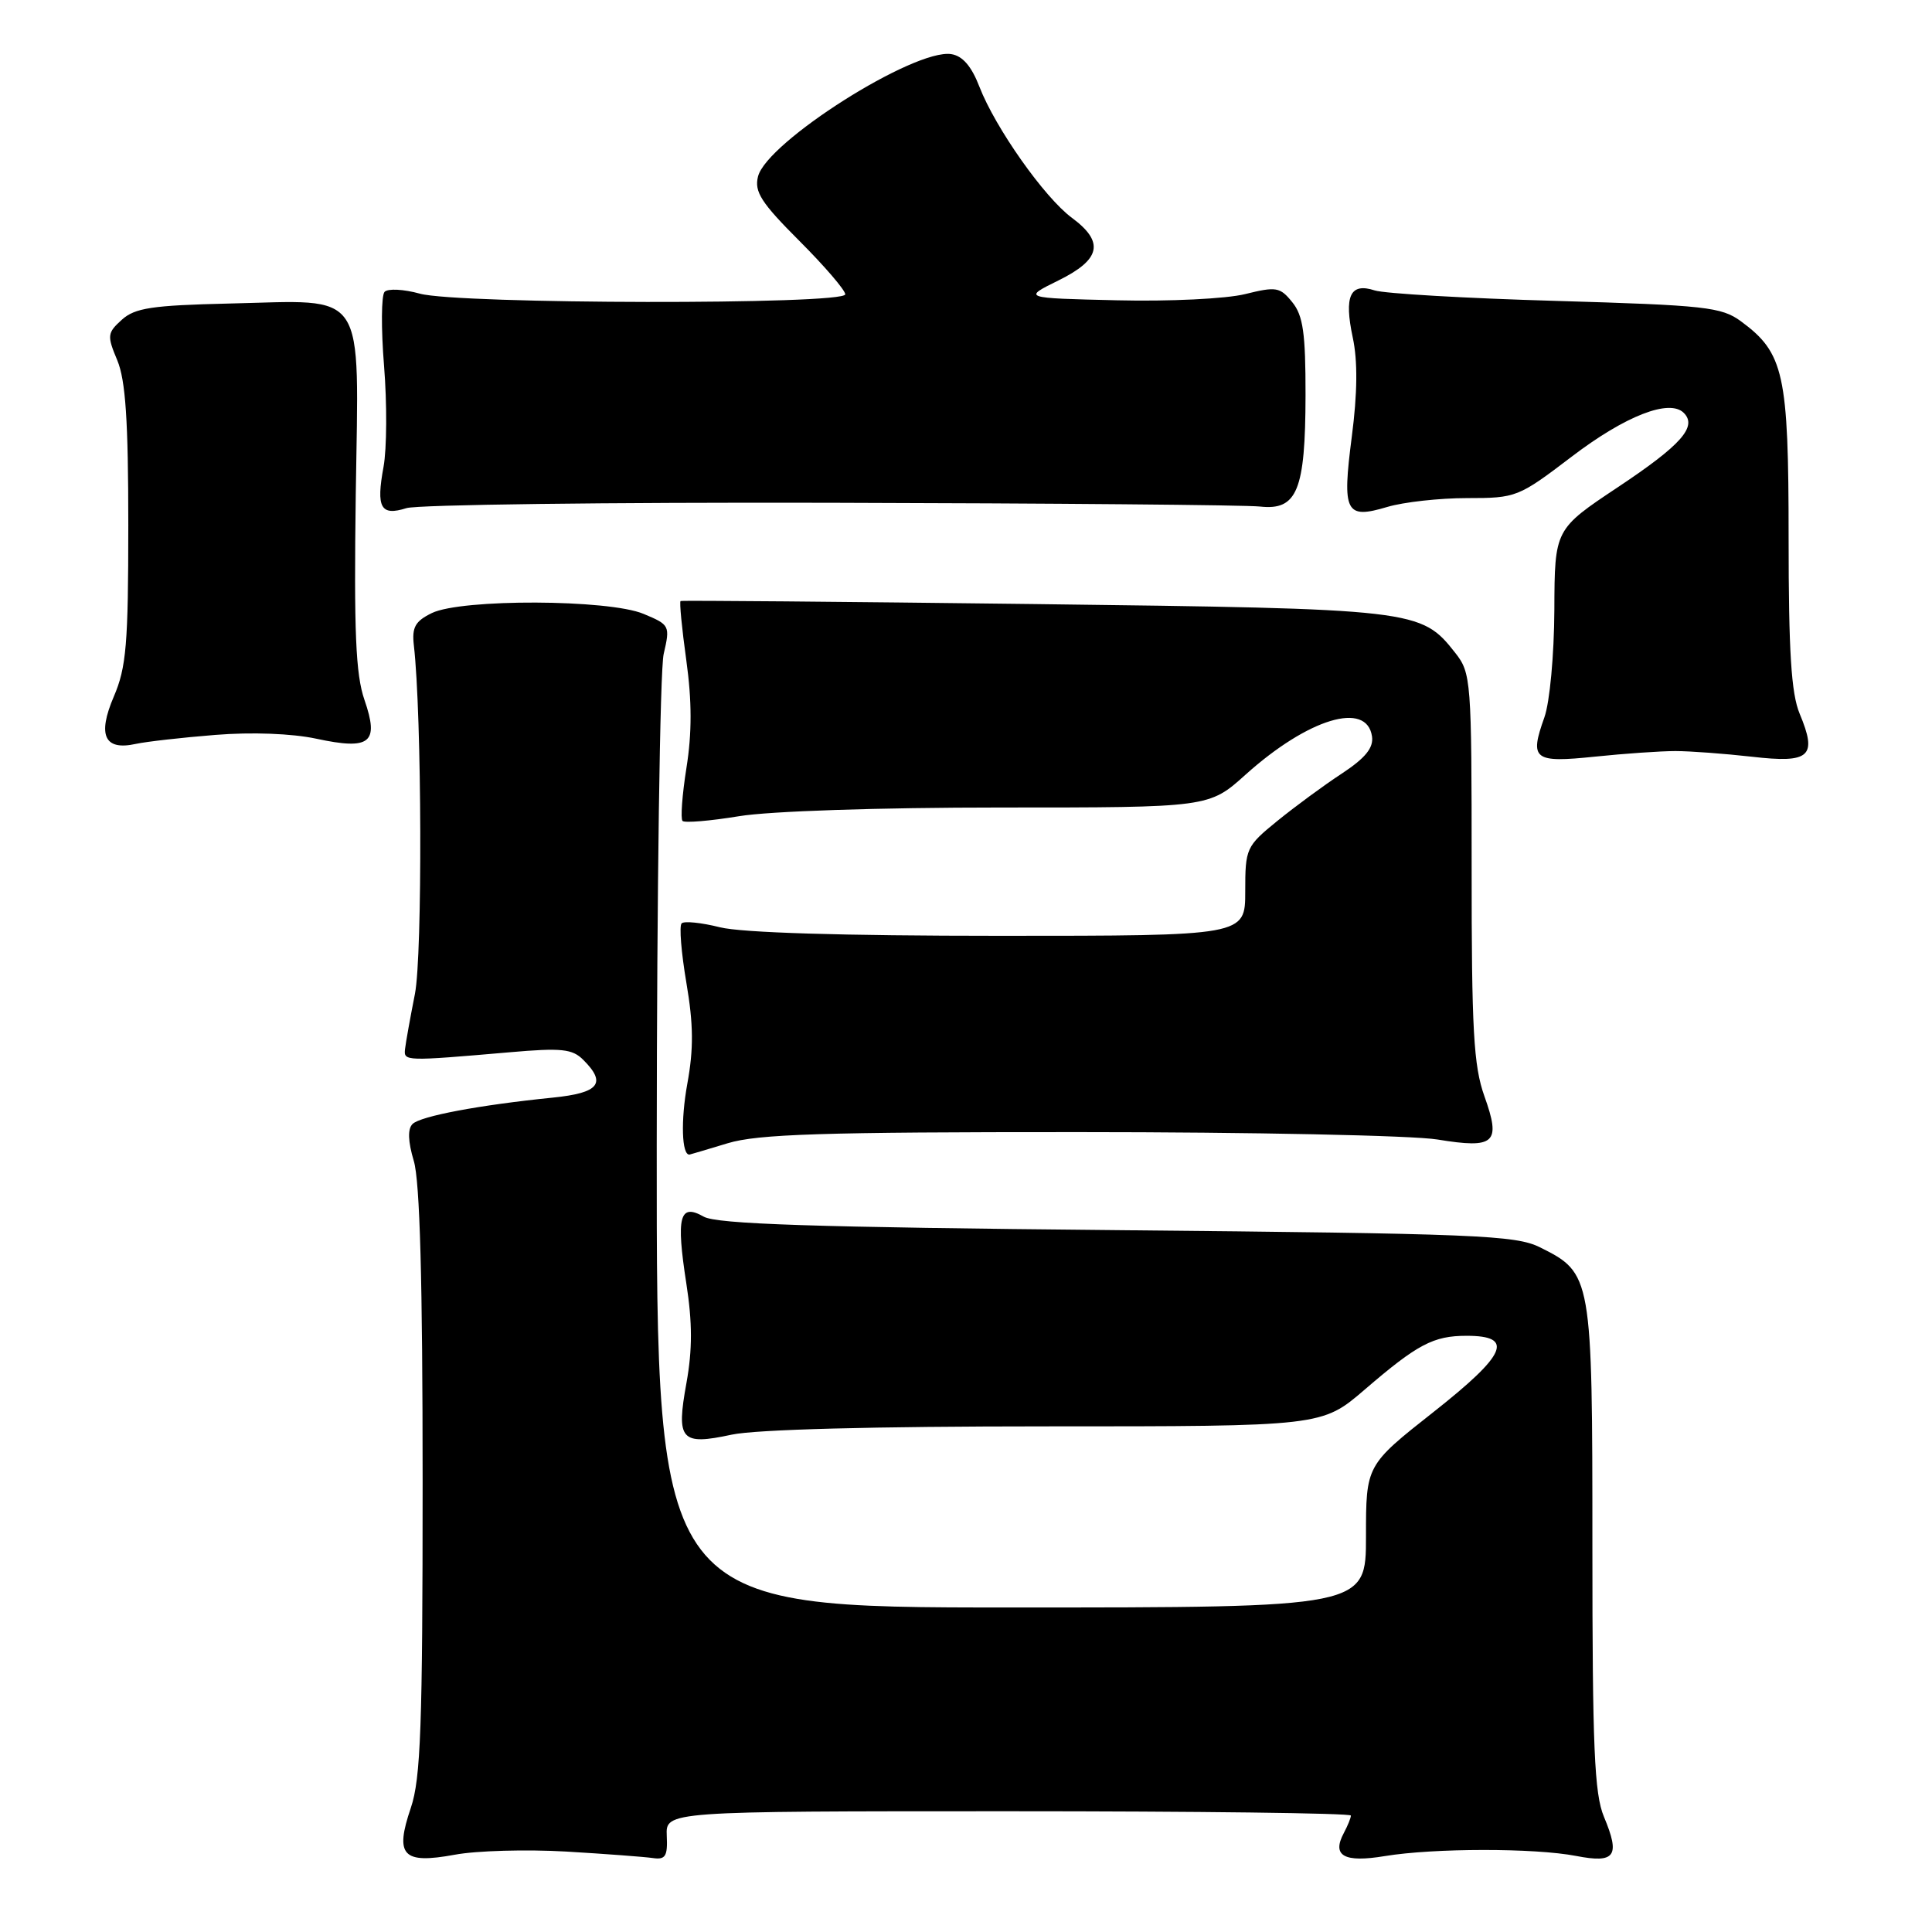 <?xml version="1.0" encoding="UTF-8" standalone="no"?>
<!DOCTYPE svg PUBLIC "-//W3C//DTD SVG 1.1//EN" "http://www.w3.org/Graphics/SVG/1.1/DTD/svg11.dtd" >
<svg xmlns="http://www.w3.org/2000/svg" xmlns:xlink="http://www.w3.org/1999/xlink" version="1.1" viewBox="0 0 256 256">
 <g >
 <path fill="currentColor"
d=" M 75.00 245.34 C 80.22 245.65 85.40 246.04 86.50 246.20 C 88.17 246.45 88.48 245.97 88.35 243.25 C 88.21 240.00 88.21 240.00 133.60 240.00 C 158.57 240.00 179.00 240.25 179.00 240.57 C 179.00 240.88 178.58 241.91 178.07 242.87 C 176.44 245.91 178.08 246.84 183.50 245.94 C 190.00 244.87 203.33 244.86 208.83 245.92 C 214.03 246.93 214.72 245.96 212.53 240.73 C 211.26 237.70 211.00 231.52 211.00 204.94 C 211.00 169.03 210.94 168.70 204.04 165.27 C 200.83 163.67 195.56 163.45 148.00 163.00 C 107.65 162.62 94.98 162.20 93.24 161.21 C 90.04 159.39 89.57 161.22 90.94 170.05 C 91.75 175.25 91.75 178.85 90.96 183.24 C 89.58 190.84 90.20 191.55 96.95 190.10 C 100.17 189.41 115.77 189.00 138.63 189.00 C 175.16 189.00 175.16 189.00 180.83 184.13 C 187.83 178.11 189.93 177.00 194.33 177.00 C 200.70 177.00 199.64 179.45 189.97 187.08 C 181.00 194.15 181.00 194.15 181.00 203.58 C 181.00 213.00 181.00 213.00 134.00 213.00 C 87.00 213.00 87.00 213.00 87.02 151.75 C 87.04 118.06 87.45 88.77 87.94 86.66 C 88.81 82.91 88.75 82.79 85.27 81.34 C 80.63 79.40 61.16 79.33 57.23 81.23 C 55.01 82.31 54.56 83.12 54.84 85.53 C 55.90 94.77 55.99 126.53 54.98 131.70 C 54.35 134.89 53.76 138.18 53.67 139.00 C 53.49 140.63 53.63 140.63 67.54 139.43 C 74.40 138.83 75.84 138.98 77.29 140.44 C 80.41 143.55 79.39 144.82 73.25 145.44 C 63.53 146.42 55.71 147.89 54.66 148.94 C 54.00 149.60 54.06 151.24 54.83 153.83 C 55.64 156.51 56.00 169.79 56.00 196.33 C 56.00 228.71 55.75 235.67 54.44 239.54 C 52.28 245.89 53.35 247.03 60.26 245.76 C 63.14 245.22 69.78 245.04 75.00 245.34 Z  M 96.41 151.49 C 100.42 150.27 108.93 150.00 142.91 150.01 C 165.78 150.01 187.19 150.45 190.47 150.99 C 198.10 152.24 198.92 151.48 196.69 145.25 C 195.26 141.24 194.99 136.49 195.00 114.88 C 195.00 90.12 194.93 89.18 192.83 86.51 C 188.29 80.74 187.68 80.67 137.00 80.04 C 111.42 79.73 90.36 79.54 90.18 79.64 C 90.01 79.73 90.35 83.26 90.94 87.50 C 91.69 92.89 91.69 97.15 90.96 101.73 C 90.39 105.32 90.16 108.49 90.44 108.78 C 90.73 109.06 94.10 108.78 97.93 108.15 C 101.98 107.48 116.41 107.00 132.55 107.00 C 160.21 107.00 160.21 107.00 165.06 102.63 C 173.35 95.19 181.12 92.84 181.80 97.59 C 182.01 99.10 180.92 100.44 177.80 102.50 C 175.43 104.05 171.59 106.88 169.25 108.78 C 165.12 112.14 165.00 112.41 165.00 118.12 C 165.00 124.00 165.00 124.00 132.44 124.00 C 111.58 124.00 98.28 123.59 95.40 122.87 C 92.94 122.25 90.65 122.02 90.32 122.35 C 89.98 122.68 90.27 126.23 90.95 130.23 C 91.89 135.75 91.92 138.98 91.07 143.62 C 90.19 148.47 90.33 153.07 91.36 152.99 C 91.44 152.98 93.71 152.31 96.41 151.49 Z  M 222.00 99.52 C 223.93 99.52 228.49 99.86 232.14 100.27 C 239.85 101.16 240.84 100.26 238.46 94.56 C 237.35 91.90 237.00 86.36 237.00 71.28 C 237.00 49.51 236.39 46.77 230.68 42.57 C 228.10 40.68 225.97 40.45 206.18 39.87 C 194.26 39.53 183.44 38.90 182.15 38.48 C 178.90 37.42 178.07 39.21 179.25 44.74 C 179.91 47.81 179.87 52.10 179.12 57.86 C 177.82 67.92 178.28 68.83 183.83 67.17 C 185.98 66.53 190.73 66.00 194.39 66.00 C 200.92 66.00 201.19 65.89 208.27 60.50 C 215.36 55.10 221.21 52.81 223.11 54.71 C 224.93 56.53 222.77 58.97 214.40 64.54 C 206.00 70.13 206.00 70.13 205.96 80.81 C 205.93 86.81 205.35 93.06 204.64 95.05 C 202.64 100.66 203.21 101.10 211.33 100.26 C 215.27 99.85 220.07 99.52 222.00 99.52 Z  M 28.52 97.38 C 33.35 96.99 38.67 97.19 41.90 97.88 C 49.07 99.42 50.27 98.46 48.29 92.73 C 47.13 89.37 46.89 83.75 47.14 65.52 C 47.53 37.84 48.83 39.80 30.35 40.22 C 20.13 40.46 17.88 40.80 16.14 42.37 C 14.21 44.12 14.17 44.47 15.54 47.74 C 16.64 50.38 17.00 55.75 17.00 69.54 C 17.00 85.34 16.74 88.44 15.08 92.30 C 12.88 97.44 13.84 99.49 18.00 98.57 C 19.38 98.27 24.11 97.73 28.52 97.38 Z  M 110.00 66.62 C 139.43 66.69 165.06 66.91 166.96 67.12 C 171.88 67.66 172.97 64.99 172.99 52.36 C 173.00 44.14 172.67 41.81 171.23 40.04 C 169.61 38.03 169.10 37.95 164.98 38.97 C 162.49 39.59 154.95 39.96 148.00 39.79 C 135.50 39.50 135.50 39.50 140.25 37.16 C 145.87 34.39 146.37 32.07 142.03 28.86 C 138.40 26.18 131.89 16.95 129.78 11.50 C 128.73 8.77 127.54 7.40 126.04 7.17 C 121.13 6.43 101.59 18.81 100.44 23.39 C 99.93 25.41 100.86 26.86 105.91 31.91 C 109.26 35.26 112.00 38.45 112.00 39.00 C 112.00 40.40 60.69 40.32 55.63 38.91 C 53.50 38.32 51.40 38.21 50.96 38.67 C 50.52 39.13 50.49 43.55 50.89 48.50 C 51.29 53.45 51.26 59.46 50.82 61.86 C 49.82 67.29 50.44 68.41 53.86 67.33 C 55.31 66.87 80.58 66.55 110.00 66.62 Z "/>
</g>
</svg>